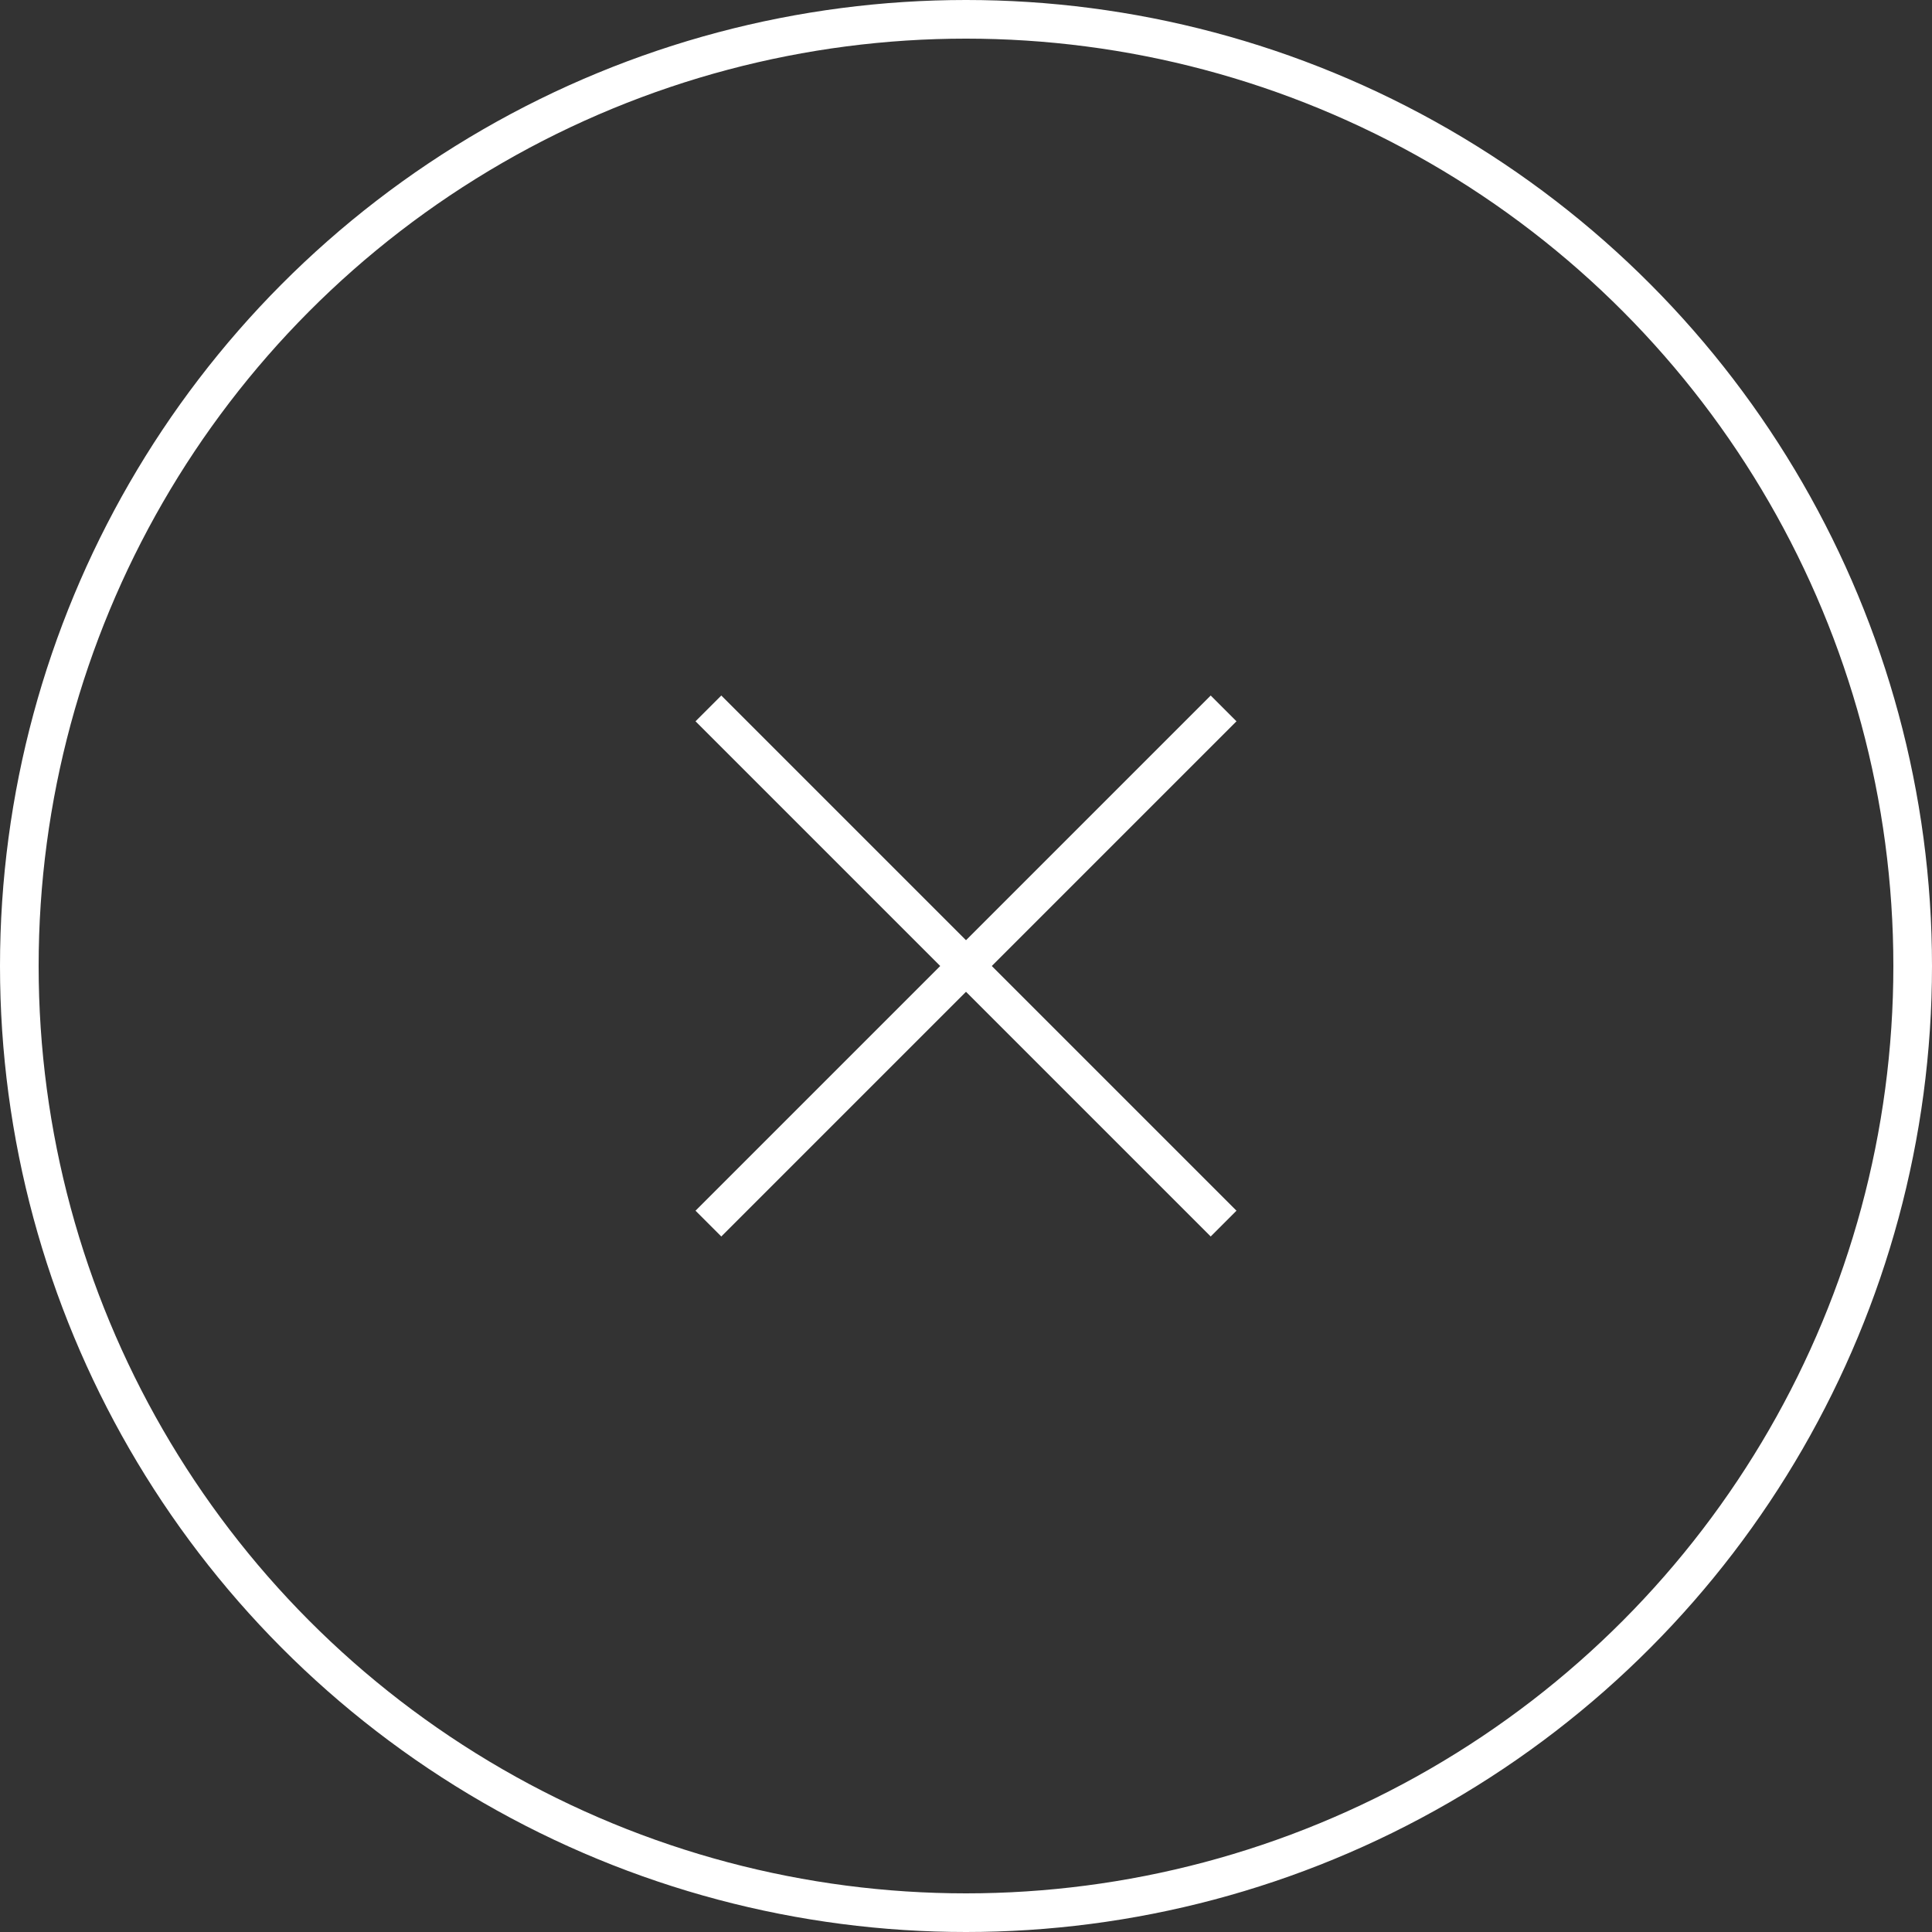 <svg width="50" height="50" fill="none" xmlns="http://www.w3.org/2000/svg"><rect width="100%" height="100%" fill="#333333" stroke="none"/><circle cx="25" cy="25" r="24.5" stroke="#fff"/><path fill="#fff" d="M18 31.333L31.333 18l.667.667L18.667 32z"/><path fill="#fff" d="M18.667 18L32 31.333l-.667.667L18 18.667z"/></svg>